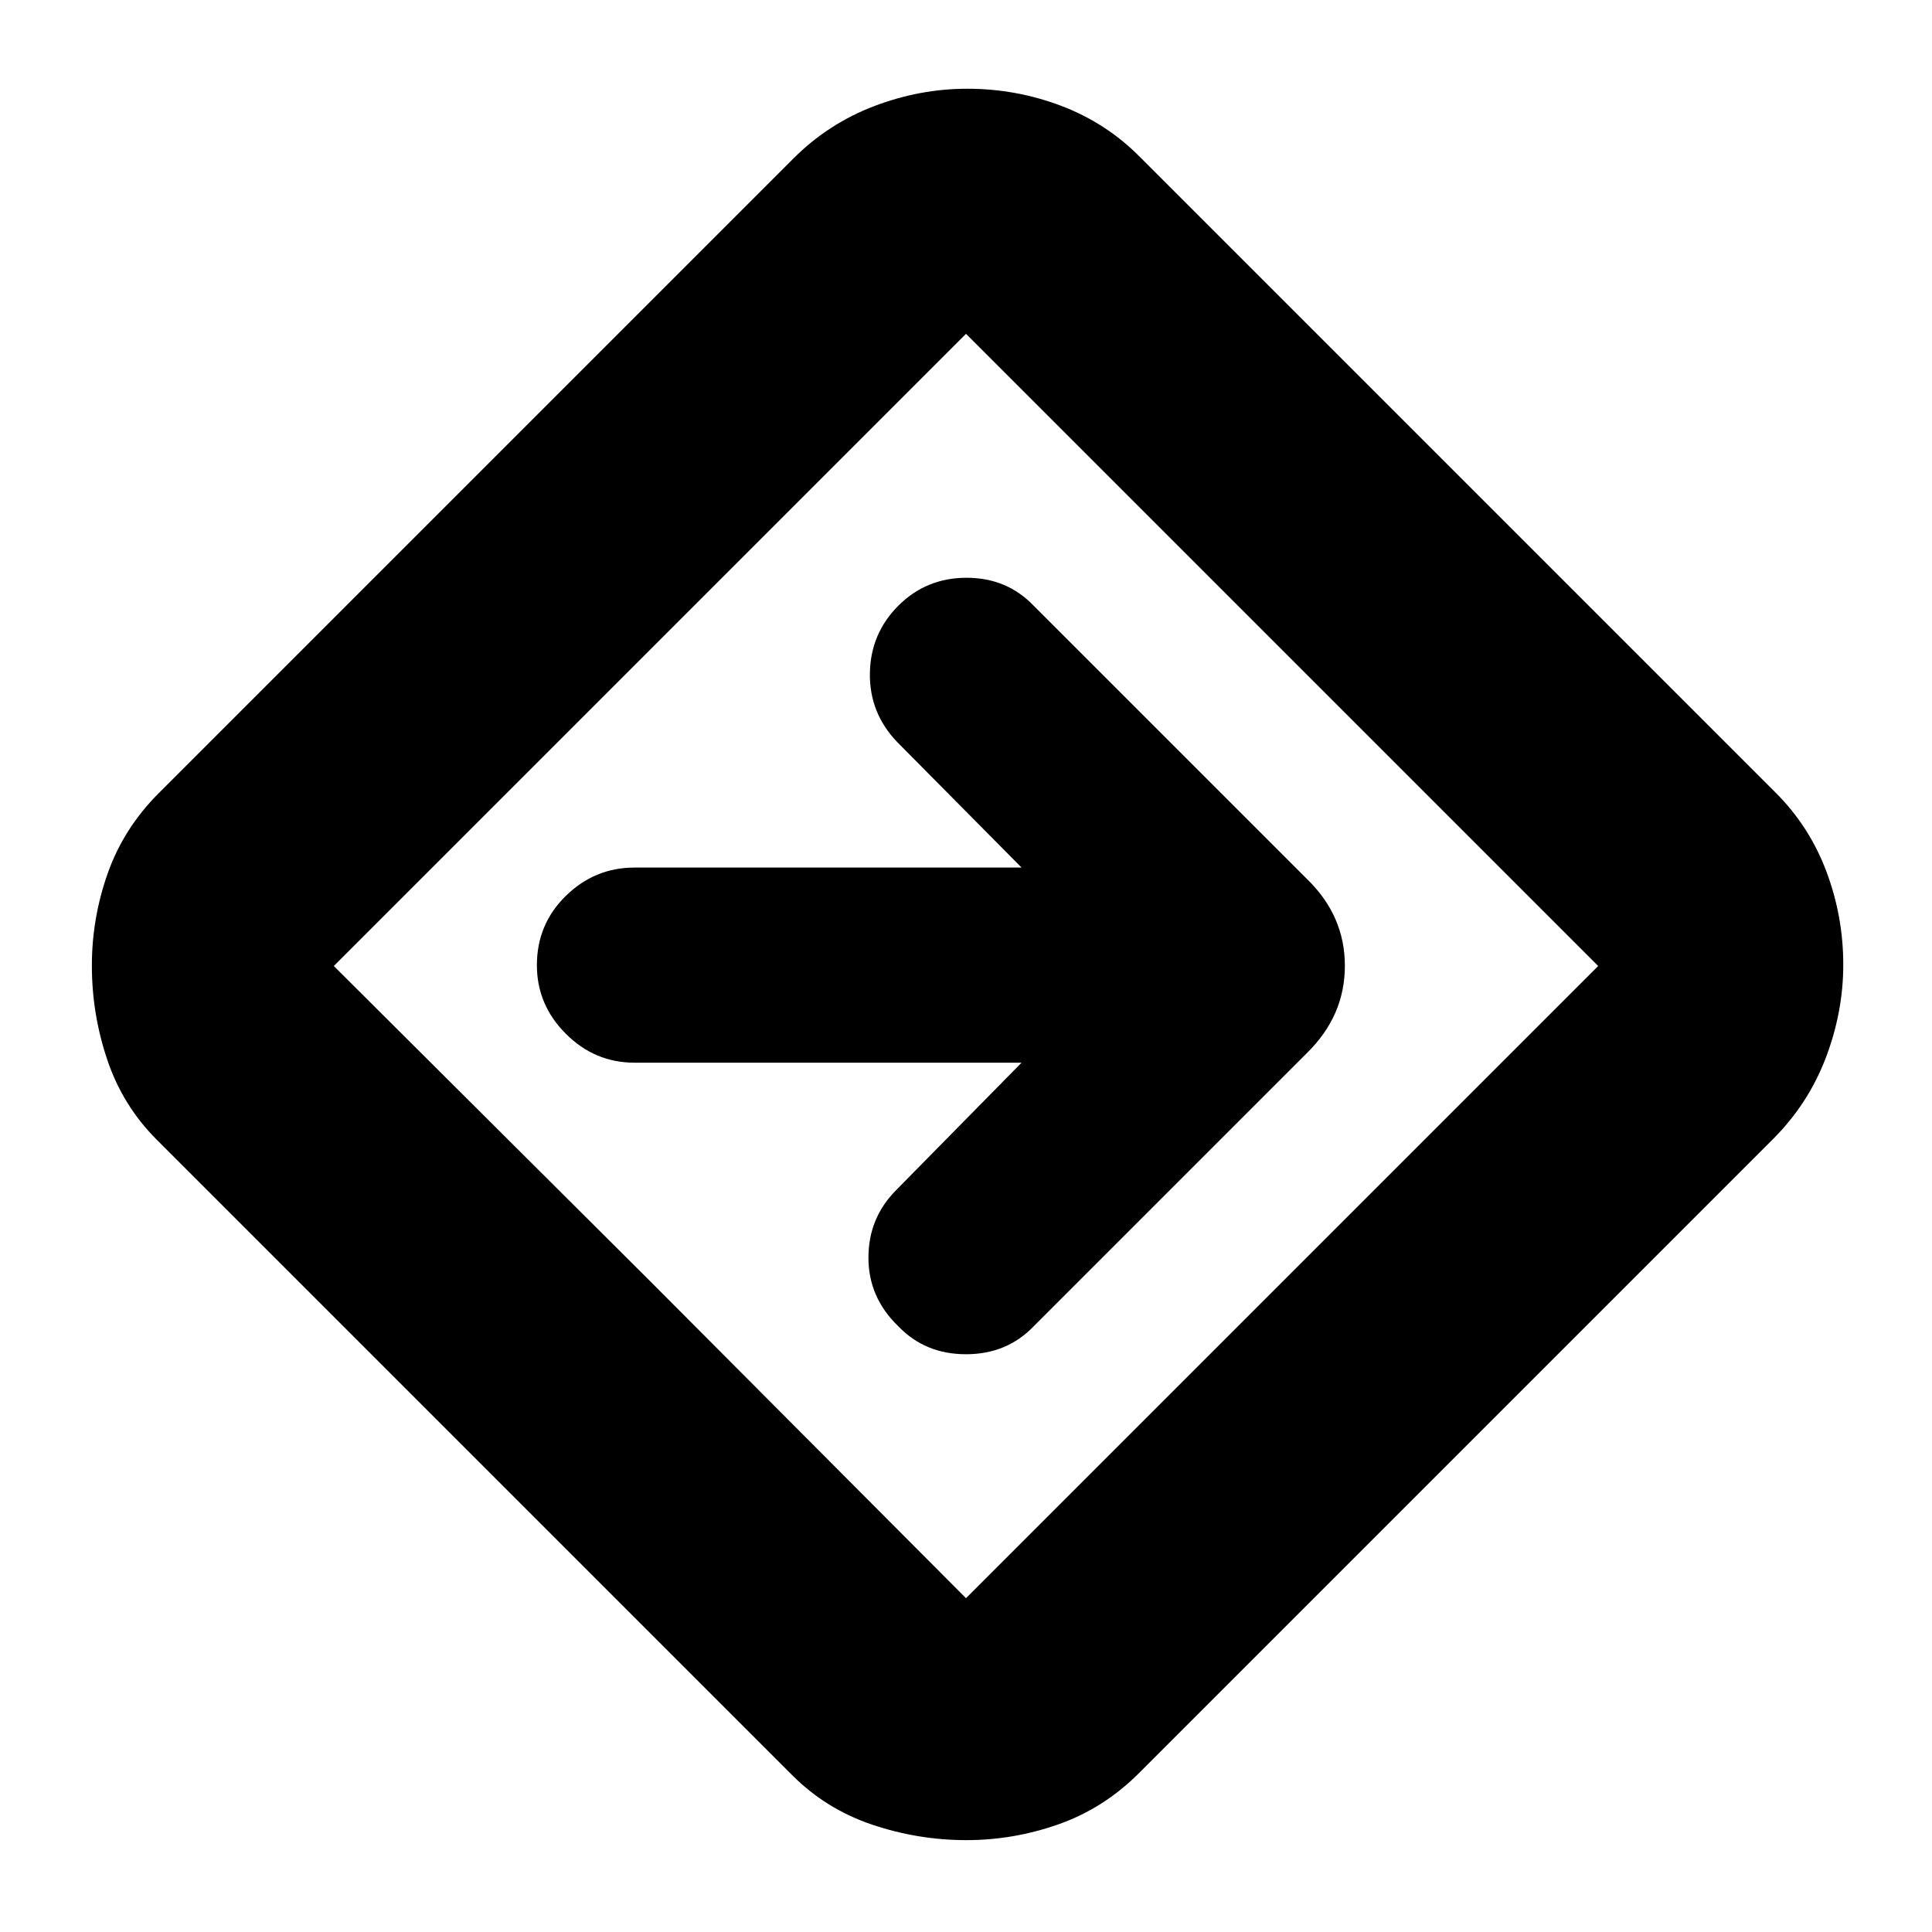 <svg xmlns="http://www.w3.org/2000/svg" height="24" viewBox="0 -960 960 960" width="24"><path d="M480.22-45.65q-24.05 0-46.87-7.7-22.83-7.69-39.65-24.52L77.87-393.7q-16.83-16.82-24.52-39.57-7.7-22.74-7.7-46.93 0-23.63 7.91-45.95 7.92-22.33 25.31-39.72l315.26-315.26q17.35-17.39 40.11-26.09 22.75-8.69 46.39-8.69 24.2 0 46.6 8.47 22.4 8.48 39.07 25.31L882.13-566.3q16.83 16.69 25.31 39.11 8.47 22.42 8.47 46.5 0 23.52-8.69 46.34-8.7 22.81-26.09 40.22L565.87-78.87q-17.39 17.39-39.78 25.31-22.39 7.91-45.87 7.91Zm-157-277.57L480-165.87 794.13-480 480-794.13 165.87-480l157.35 156.78ZM480-480Zm27.61 48.04-62.22 63.22q-13.87 13.87-13.87 33.67 0 19.81 14.87 34.11 13.31 13.87 33.61 13.87 20.3 0 33.61-13.87l135.82-135.82q18.83-18.47 18.83-43.32 0-24.86-18.83-43.12L513.61-659.04q-13.31-13.87-33.33-13.87-20.02 0-33.89 13.87-13.87 13.87-14.15 33.61-.28 19.73 13.59 34.17l61.78 62.35H315.26q-19.74 0-34.11 14.08-14.37 14.09-14.37 34.4 0 19.73 14.37 34.1 14.37 14.37 34.11 14.37h192.35Z"/></svg>